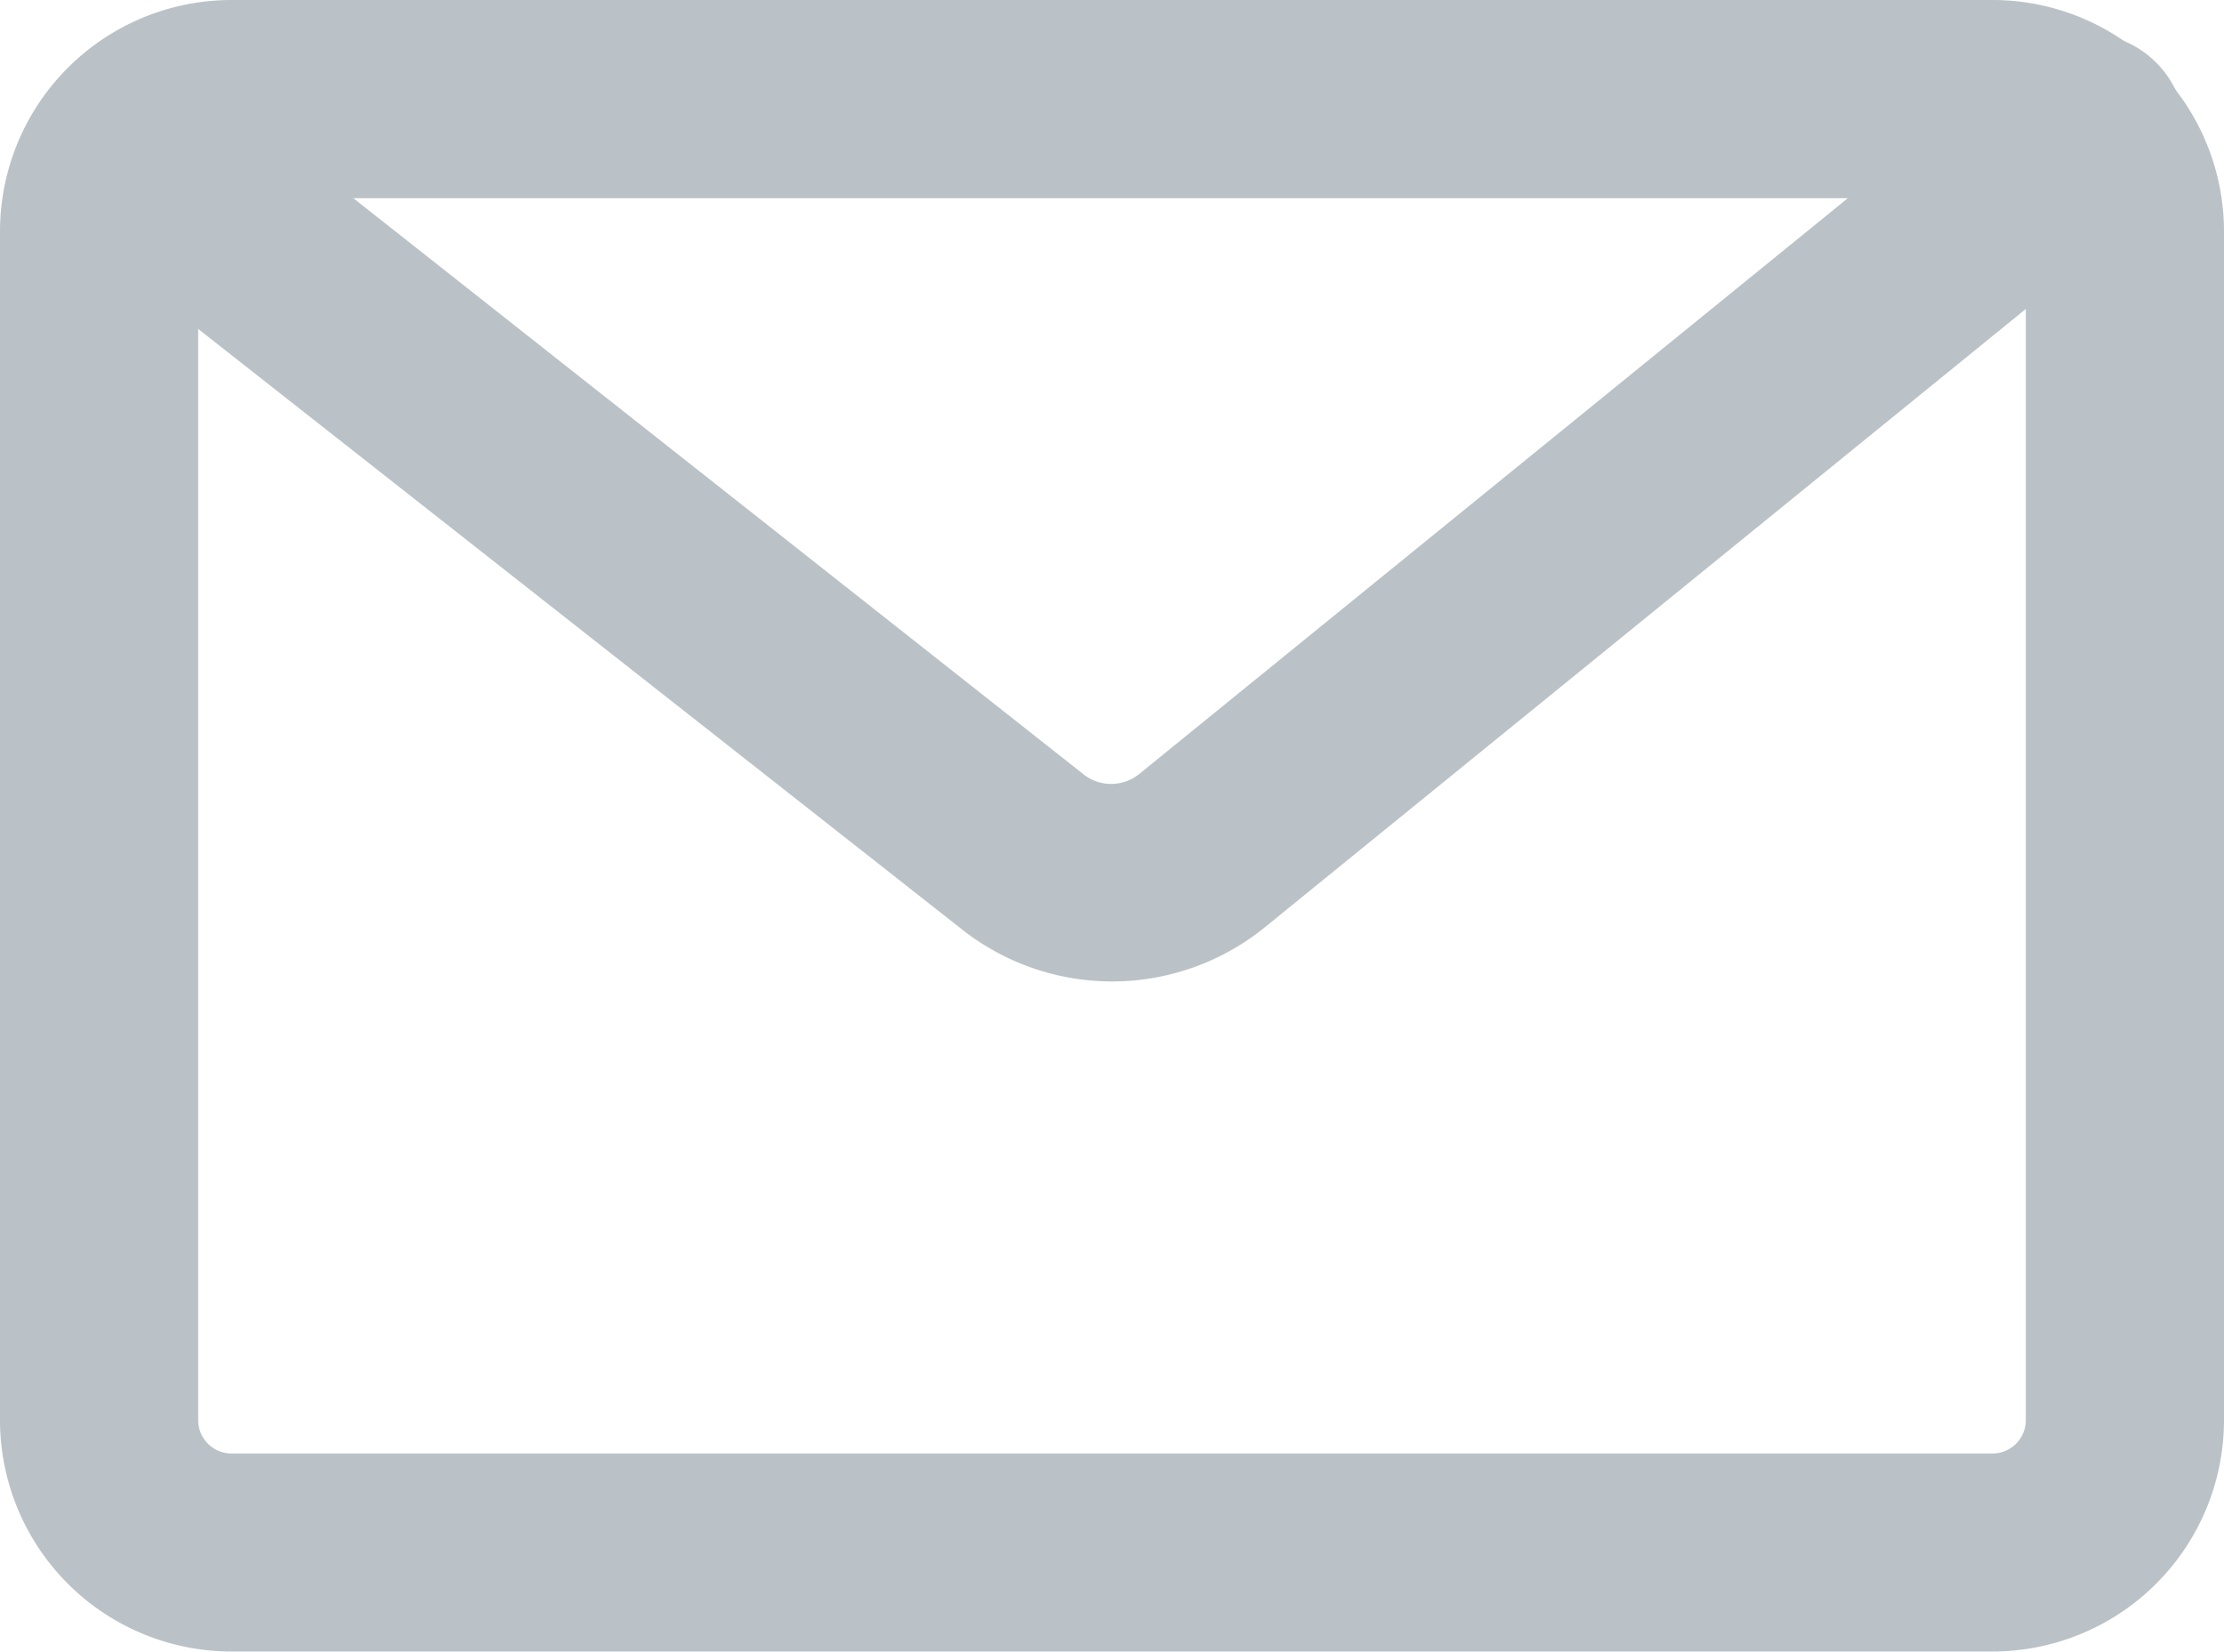 <svg xmlns="http://www.w3.org/2000/svg" width="13.332" height="9.901" viewBox="0 0 13.332 9.901">
  <g id="send_email" data-name="send email" transform="translate(-7.3 -13.8)">
    <g id="Group_1179" data-name="Group 1179" transform="translate(7.5 14)">
      <path id="Path_508" data-name="Path 508" d="M19.244,14H8.688A1.188,1.188,0,0,0,7.5,15.188v7.126A1.188,1.188,0,0,0,8.688,23.5H19.244a1.188,1.188,0,0,0,1.188-1.188V15.188A1.188,1.188,0,0,0,19.244,14Zm.4,8.313a.4.4,0,0,1-.4.4H8.688a.4.4,0,0,1-.4-.4V15.188a.4.4,0,0,1,.4-.4H19.244a.4.4,0,0,1,.4.4Z" transform="translate(-7.5 -14)" fill="#bac2c7" stroke="#bac2c7" stroke-width="0.4"/>
      <path id="Path_509" data-name="Path 509" d="M20.572,15.588l-5.249,4.265a1.254,1.254,0,0,1-1.583,0L8.419,15.67a.4.4,0,0,1,.491-.623l5.323,4.2a.467.467,0,0,0,.586,0l5.255-4.27a.4.4,0,1,1,.5.615Z" transform="translate(-8.065 -14.651)" fill="#bac2c7" stroke="#bac2c7" stroke-width="0.4"/>
    </g>
  </g>
</svg>
